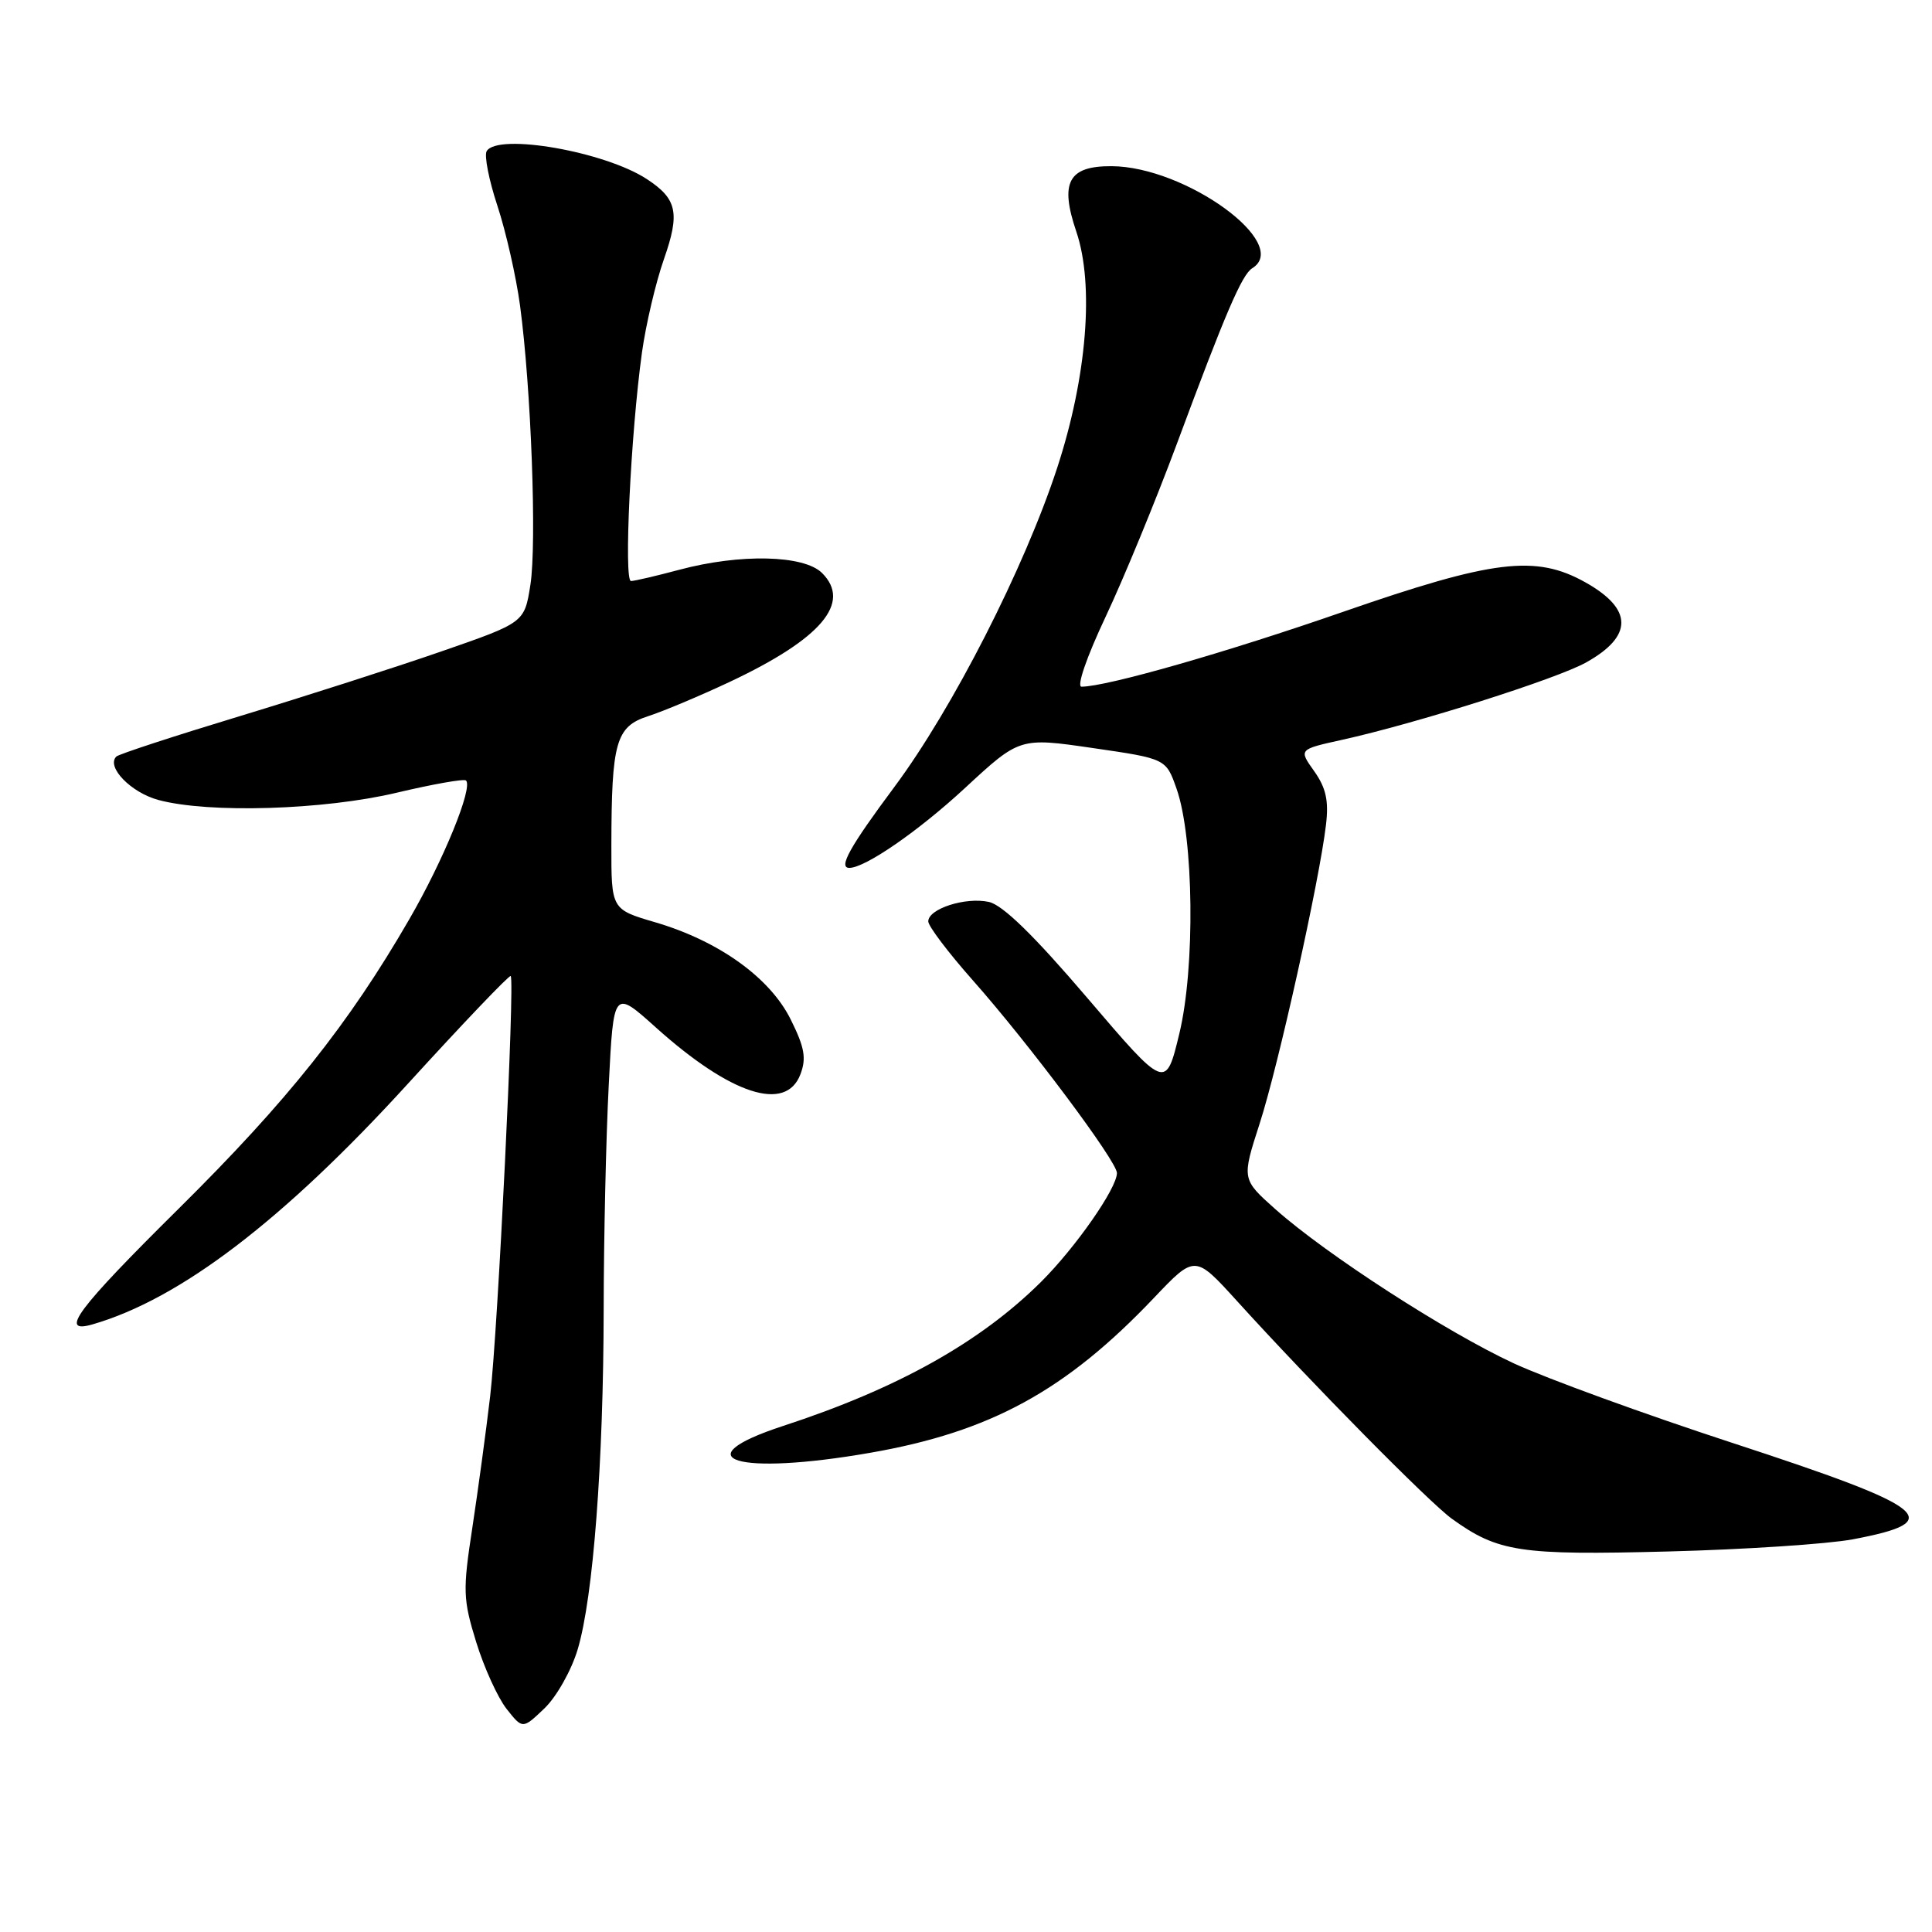 <?xml version="1.0" encoding="UTF-8" standalone="no"?>
<!DOCTYPE svg PUBLIC "-//W3C//DTD SVG 1.1//EN" "http://www.w3.org/Graphics/SVG/1.1/DTD/svg11.dtd" >
<svg xmlns="http://www.w3.org/2000/svg" xmlns:xlink="http://www.w3.org/1999/xlink" version="1.1" viewBox="0 0 256 256">
 <g >
 <path fill="currentColor"
d=" M 76.55 218.54 C 78.61 211.64 79.96 193.85 79.99 173.50 C 80.00 164.15 80.30 150.79 80.66 143.81 C 81.30 131.11 81.30 131.11 86.90 136.14 C 96.85 145.07 104.13 147.43 106.06 142.35 C 106.87 140.22 106.61 138.78 104.78 135.10 C 102.03 129.55 95.26 124.69 86.83 122.21 C 81.00 120.50 81.00 120.50 81.01 112.00 C 81.03 98.33 81.61 96.28 85.87 94.90 C 87.87 94.26 92.74 92.21 96.70 90.35 C 108.84 84.63 112.87 79.87 108.93 75.93 C 106.53 73.53 98.07 73.34 90.00 75.50 C 86.97 76.31 84.10 76.98 83.61 76.99 C 82.64 77.00 83.57 57.54 85.06 46.73 C 85.58 43.00 86.89 37.43 87.97 34.35 C 90.12 28.22 89.73 26.36 85.71 23.73 C 80.14 20.08 65.98 17.61 64.49 20.02 C 64.14 20.59 64.78 23.85 65.91 27.27 C 67.04 30.70 68.39 36.65 68.91 40.50 C 70.38 51.47 71.14 72.00 70.28 77.50 C 69.49 82.50 69.49 82.50 58.50 86.31 C 52.45 88.41 40.41 92.27 31.75 94.90 C 23.08 97.53 15.73 99.93 15.41 100.25 C 14.05 101.62 17.35 105.02 20.99 106.00 C 27.67 107.80 42.91 107.33 52.56 105.04 C 57.37 103.90 61.50 103.17 61.75 103.42 C 62.70 104.36 58.76 114.00 54.22 121.83 C 46.21 135.69 38.06 145.91 23.75 160.08 C 10.17 173.52 7.74 176.79 12.25 175.49 C 23.84 172.15 37.53 161.71 54.03 143.62 C 61.35 135.59 67.49 129.16 67.67 129.33 C 68.24 129.90 65.97 176.27 64.95 185.00 C 64.40 189.68 63.33 197.54 62.58 202.48 C 61.31 210.76 61.35 211.92 63.10 217.59 C 64.14 220.96 65.95 224.94 67.12 226.43 C 69.25 229.13 69.25 229.13 72.15 226.36 C 73.75 224.82 75.72 221.33 76.55 218.54 Z  M 245.50 203.97 C 258.11 201.59 255.84 199.79 229.48 191.17 C 217.94 187.40 204.93 182.66 200.56 180.64 C 191.64 176.50 175.78 166.25 169.01 160.24 C 164.53 156.25 164.53 156.25 166.91 148.88 C 169.38 141.25 174.83 116.70 175.70 109.29 C 176.08 106.09 175.70 104.39 174.14 102.19 C 172.08 99.30 172.08 99.30 177.79 98.04 C 187.63 95.87 206.34 89.94 210.20 87.76 C 216.41 84.28 216.38 80.71 210.10 77.18 C 203.51 73.47 197.87 74.16 177.97 81.07 C 162.46 86.46 146.70 90.97 143.31 90.99 C 142.63 91.00 143.97 87.09 146.49 81.75 C 148.89 76.66 153.14 66.34 155.94 58.81 C 162.36 41.52 164.56 36.39 165.92 35.55 C 171.18 32.30 157.09 22.07 147.29 22.02 C 141.56 21.99 140.40 24.16 142.62 30.70 C 145.01 37.75 144.02 49.97 140.08 62.00 C 135.73 75.28 126.23 93.90 118.52 104.26 C 112.58 112.24 111.05 115.00 112.54 115.00 C 114.64 115.00 121.69 110.13 127.83 104.45 C 135.11 97.71 135.11 97.71 144.80 99.12 C 154.50 100.53 154.50 100.53 155.90 104.51 C 158.19 110.99 158.38 128.22 156.27 136.95 C 154.47 144.41 154.47 144.41 144.09 132.25 C 137.00 123.94 132.86 119.91 131.03 119.51 C 127.93 118.83 123.00 120.42 123.00 122.09 C 123.00 122.72 125.65 126.22 128.88 129.87 C 136.30 138.24 148.00 153.88 148.00 155.43 C 148.00 157.45 142.52 165.30 137.94 169.86 C 129.87 177.87 118.91 184.00 103.75 188.95 C 90.32 193.35 97.63 195.59 115.32 192.50 C 131.24 189.73 141.22 184.28 152.92 171.96 C 158.34 166.26 158.34 166.26 163.90 172.38 C 173.73 183.22 189.42 199.12 192.39 201.25 C 198.51 205.66 201.40 206.09 221.00 205.58 C 231.18 205.32 242.20 204.59 245.50 203.97 Z "/>
</g>
</svg>
